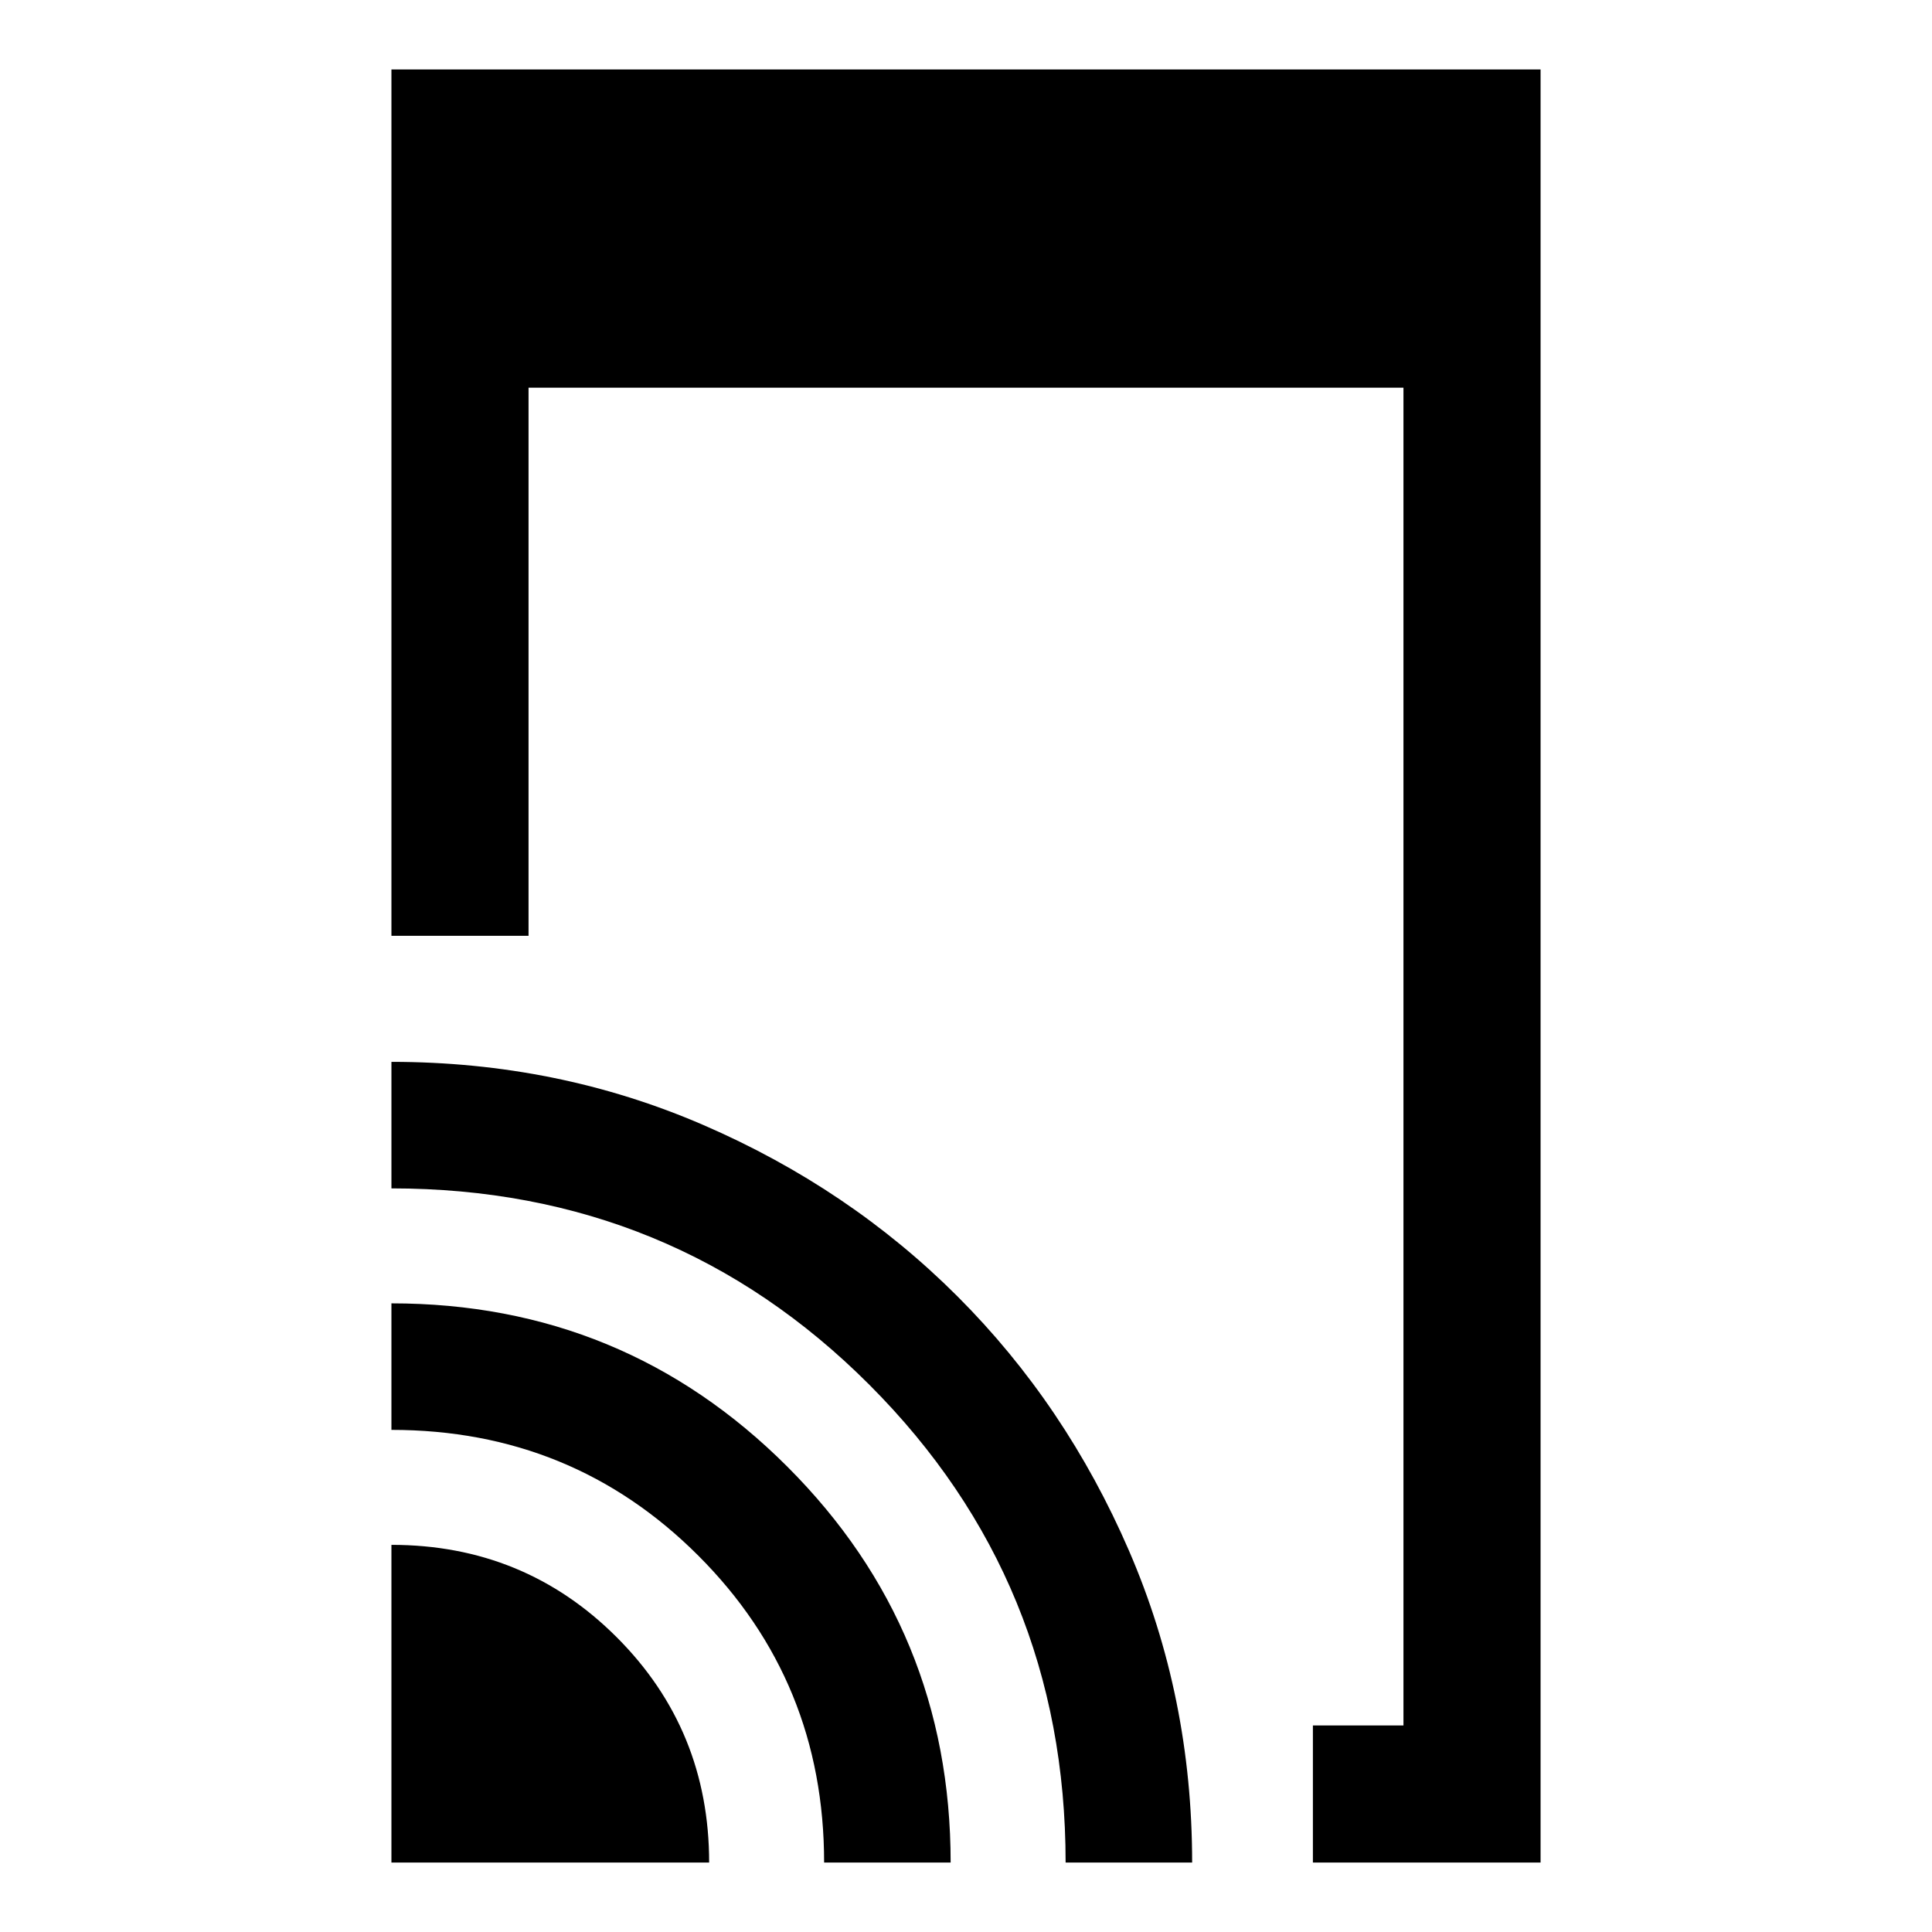 <svg xmlns="http://www.w3.org/2000/svg" width="48" height="48" viewBox="0 -960 960 960"><path d="M652.37-34.5v-68.13h45v-664.74H262.63V-495H194.5v-430.5h571v891H652.37Zm-457.87 0v-157.87q66.04 0 111.955 45.915Q352.37-100.54 352.37-34.5H194.5Zm215 0q0-90-62.5-152.5t-152.5-62.5v-62.87q115.54 0 196.705 81.126Q472.37-150.119 472.37-34.5H409.5Zm120 0q0-139.761-97.479-237.38Q334.542-369.5 194.5-369.5v-62.87q82.519 0 155.021 31.39 72.502 31.39 126.289 85.183 53.788 53.794 85.174 126.317Q592.37-116.957 592.37-34.5H529.5Z"/></svg>